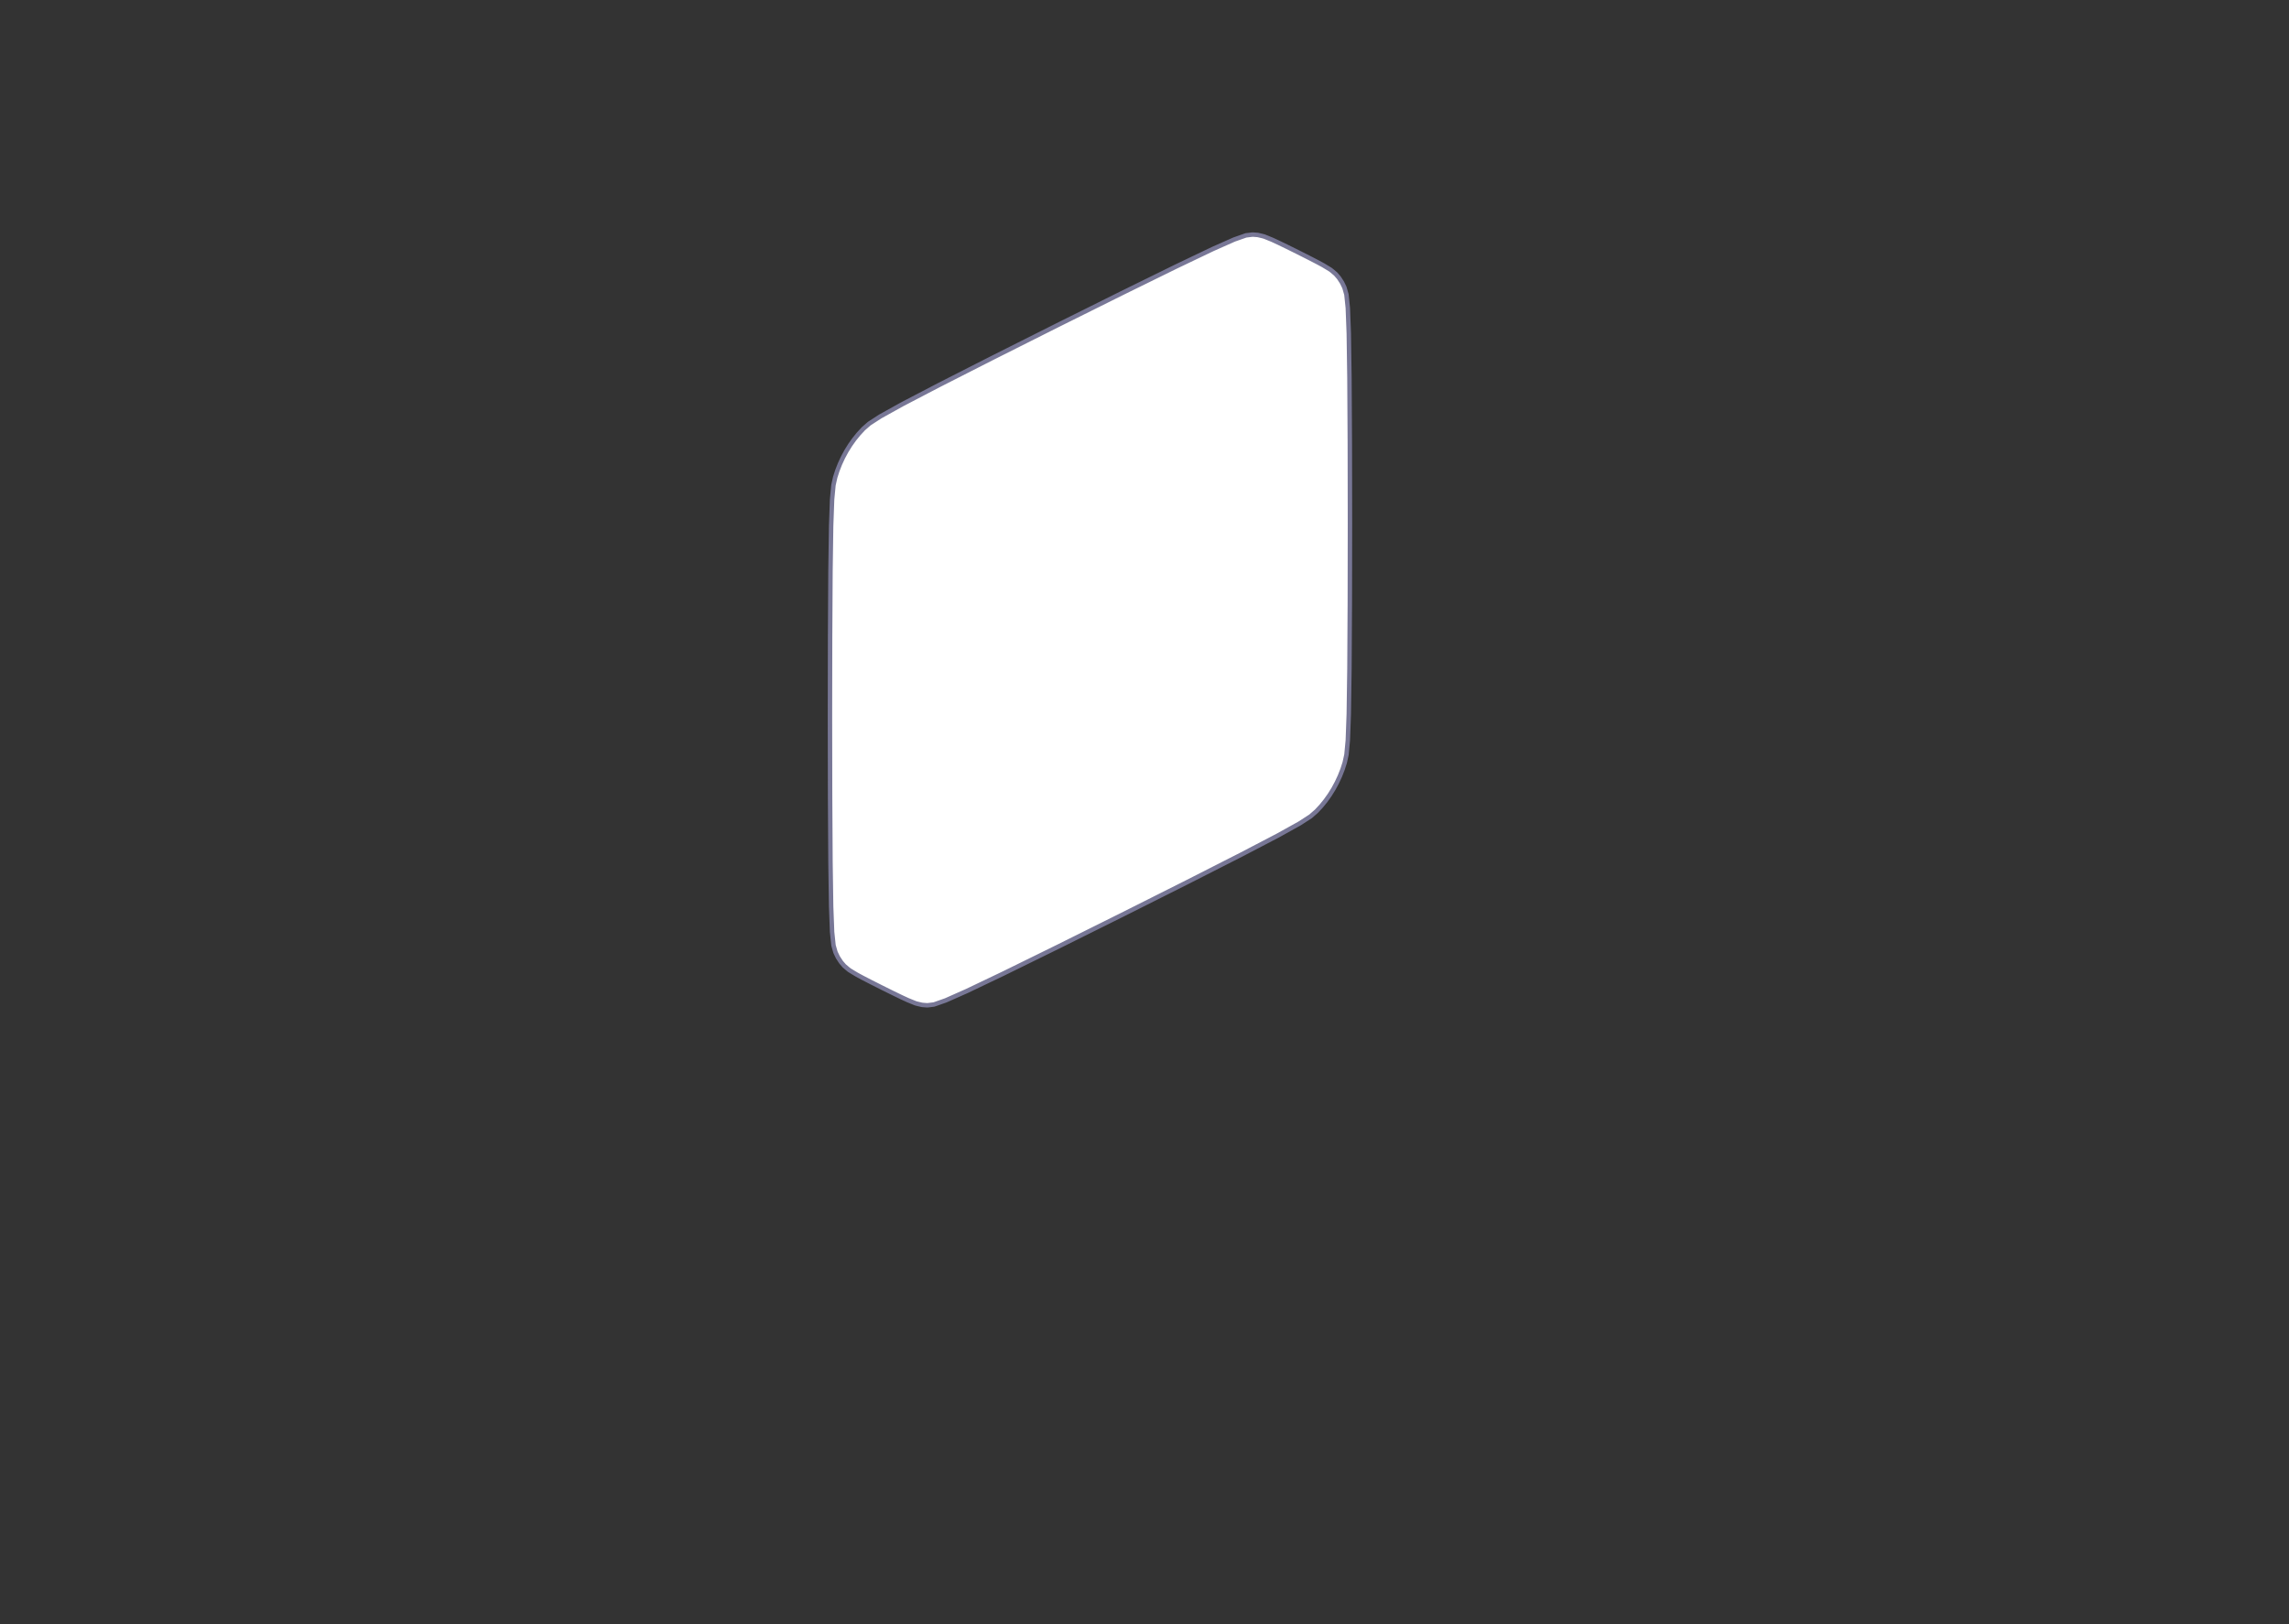 <svg width="620" height="440" viewBox="0 0 620 440" fill="none" xmlns="http://www.w3.org/2000/svg">
<rect x="0" y="0" width="620" height="440" fill="#333333" stroke="none"/>
<path d="M240.546 111.644L238.428 112.822L235.459 114.748L233.909 116.103L233.822 116.189L232.572 117.537L231.389 118.995L230.283 120.552L229.263 122.191L228.341 123.901L227.522 125.665L226.814 127.468L226.224 129.294L225.756 131.409L225.744 131.503L225.384 135.319L225.212 140.03L225.122 142.492L225.054 147.206L224.985 151.92L224.945 154.698L224.917 159.412L224.89 164.126L224.863 168.841L224.84 172.77L224.832 177.485L224.824 182.199L224.816 186.913L224.809 191.628L224.805 194.179L224.812 198.893L224.82 203.608L224.828 208.322L224.835 213.036L224.84 215.553L224.867 220.267L224.895 224.981L224.923 229.696L224.945 233.52L225.014 238.234L225.084 242.948L225.122 245.549L225.301 250.26L225.384 252.46L225.744 255.916L225.775 256.143L226.253 257.817L226.33 258.042L226.694 258.804L226.939 259.315L227.67 260.444L227.835 260.686L228.687 261.669L229.648 262.488L230.08 262.832L231.147 263.482L232.057 264.03L233.658 264.895L236.058 266.133L238.918 267.576L241.788 268.998L242.696 269.438L244.219 270.175L245.872 270.938L247.033 271.411L248.014 271.808L248.549 271.948L249.777 272.235L251.073 272.338L251.368 272.324L252.94 272.128L253.182 272.052L256.162 271.007L260.472 269.095L261.924 268.45L266.177 266.418L270.431 264.385L271.827 263.717L276.059 261.639L280.29 259.561L284.521 257.482L286.55 256.486L290.771 254.386L292.203 253.674L292.882 253.336L293.993 252.783L295.117 252.224L295.177 252.194L295.529 252.019L295.839 251.864L296.481 251.545L296.513 251.529L298.382 250.599L298.853 250.365L299.075 250.254L303.296 248.155L303.76 247.924L304.024 247.792L308.237 245.675L312.449 243.559L314.361 242.598L314.69 242.432L318.903 240.316L321.499 239.012L325.701 236.874L329.903 234.736L334.104 232.598L336.222 231.521L340.4 229.338L344.58 227.157L346.125 226.35L350.245 224.059L352.027 223.068L354.996 221.142L356.546 219.788L356.633 219.7L357.883 218.353L359.066 216.894L360.172 215.338L361.191 213.699L362.114 211.989L362.933 210.225L363.641 208.422L364.231 206.596L364.698 204.481L364.711 204.387L365.071 200.571L365.243 195.86L365.333 193.397L365.401 188.684L365.47 183.97L365.51 181.192L365.538 176.478L365.565 171.763L365.592 167.049L365.615 163.12L365.623 158.406L365.63 153.691L365.638 148.977L365.646 144.263L365.65 141.711L365.642 136.996L365.635 132.282L365.627 127.568L365.625 126.088L365.624 125.757L365.616 121.043L365.615 120.337L365.588 115.623L365.58 114.358L365.578 113.887L365.55 109.173L365.522 104.459L365.51 102.37L365.44 97.656L365.371 92.942L365.333 90.341L365.154 85.631L365.071 83.43L364.711 79.974L364.68 79.747L364.202 78.073L364.125 77.847L363.516 76.575L362.785 75.446L362.62 75.204L361.768 74.221L360.807 73.402L360.374 73.058L359.308 72.409L358.398 71.859L356.796 70.995L354.396 69.757L351.537 68.315L348.666 66.892L346.236 65.715L344.583 64.952L343.422 64.479L342.441 64.082L341.906 63.942L340.678 63.654L339.382 63.552L339.087 63.566L337.515 63.761L337.273 63.838L334.292 64.883L329.983 66.795L328.531 67.44L324.278 69.472L320.024 71.505L318.627 72.172L314.396 74.251L310.165 76.329L305.933 78.407L303.905 79.404L299.684 81.504L295.464 83.604L291.243 85.704L287.022 87.804L286.431 88.098L282.218 90.215L278.006 92.331L273.793 94.448L269.581 96.565L268.956 96.879L264.754 99.016L260.552 101.154L256.35 103.292L254.233 104.37L250.055 106.551L245.875 108.733L244.33 109.54L240.546 111.644L238.569 112.744Z" fill="white"/>
<path d="M240.546 111.644L238.428 112.822L235.459 114.748L233.909 116.103L233.822 116.189L232.572 117.537L231.389 118.995L230.283 120.552L229.263 122.191L228.341 123.901L227.522 125.665L226.814 127.468L226.224 129.294L225.756 131.409L225.744 131.503L225.384 135.319L225.212 140.03L225.122 142.492L225.054 147.206L224.985 151.92L224.945 154.698L224.917 159.412L224.89 164.126L224.863 168.841L224.84 172.77L224.832 177.485L224.824 182.199L224.816 186.913L224.809 191.628L224.805 194.179L224.812 198.893L224.82 203.608L224.828 208.322L224.835 213.036L224.84 215.553L224.867 220.267L224.895 224.981L224.923 229.696L224.945 233.52L225.014 238.234L225.084 242.948L225.122 245.549L225.301 250.26L225.384 252.46L225.744 255.916L225.775 256.143L226.253 257.817L226.33 258.042L226.694 258.804L226.939 259.315L227.67 260.444L227.835 260.686L228.687 261.669L229.648 262.488L230.08 262.832L231.147 263.482L232.057 264.03L233.658 264.895L236.058 266.133L238.918 267.576L241.788 268.998L242.696 269.438L244.219 270.175L245.872 270.938L247.033 271.411L248.014 271.808L248.549 271.948L249.777 272.235L251.073 272.338L251.368 272.324L252.94 272.128L253.182 272.052L256.162 271.007L260.472 269.095L261.924 268.45L266.177 266.418L270.431 264.385L271.827 263.717L276.059 261.639L280.29 259.561L284.521 257.482L286.55 256.486L290.771 254.386L292.203 253.674L292.882 253.336L293.993 252.783L295.117 252.224L295.177 252.194L295.529 252.019L295.839 251.864L296.481 251.545L296.513 251.529L298.382 250.599L298.853 250.365L299.075 250.254L303.296 248.155L303.76 247.924L304.024 247.792L308.237 245.675L312.449 243.559L314.361 242.598L314.69 242.432L318.903 240.316L321.499 239.012L325.701 236.874L329.903 234.736L334.104 232.598L336.222 231.521L340.4 229.338L344.58 227.157L346.125 226.35L350.245 224.059L352.027 223.068L354.996 221.142L356.546 219.788L356.633 219.7L357.883 218.353L359.066 216.894L360.172 215.338L361.191 213.699L362.114 211.989L362.933 210.225L363.641 208.422L364.231 206.596L364.698 204.481L364.711 204.387L365.071 200.571L365.243 195.86L365.333 193.397L365.401 188.684L365.47 183.97L365.51 181.192L365.538 176.478L365.565 171.763L365.592 167.049L365.615 163.12L365.623 158.406L365.63 153.691L365.638 148.977L365.646 144.263L365.65 141.711L365.642 136.996L365.635 132.282L365.627 127.568L365.625 126.088L365.624 125.757L365.616 121.043L365.615 120.337L365.588 115.623L365.58 114.358L365.578 113.887L365.55 109.173L365.522 104.459L365.51 102.37L365.44 97.656L365.371 92.942L365.333 90.341L365.154 85.631L365.071 83.43L364.711 79.974L364.68 79.747L364.202 78.073L364.125 77.847L363.516 76.575L362.785 75.446L362.62 75.204L361.768 74.221L360.807 73.402L360.374 73.058L359.308 72.409L358.398 71.859L356.796 70.995L354.396 69.757L351.537 68.315L348.666 66.892L346.236 65.715L344.583 64.952L343.422 64.479L342.441 64.082L341.906 63.942L340.678 63.654L339.382 63.552L339.087 63.566L337.515 63.761L337.273 63.838L334.292 64.883L329.983 66.795L328.531 67.44L324.278 69.472L320.024 71.505L318.627 72.172L314.396 74.251L310.165 76.329L305.933 78.407L303.905 79.404L299.684 81.504L295.464 83.604L291.243 85.704L287.022 87.804L286.431 88.098L282.218 90.215L278.006 92.331L273.793 94.448L269.581 96.565L268.956 96.879L264.754 99.016L260.552 101.154L256.35 103.292L254.233 104.37L250.055 106.551L245.875 108.733L244.33 109.54L240.546 111.644ZM240.546 111.644L238.569 112.744" stroke="#787796" stroke-width="1.2" stroke-linejoin="round"/>
</svg>
